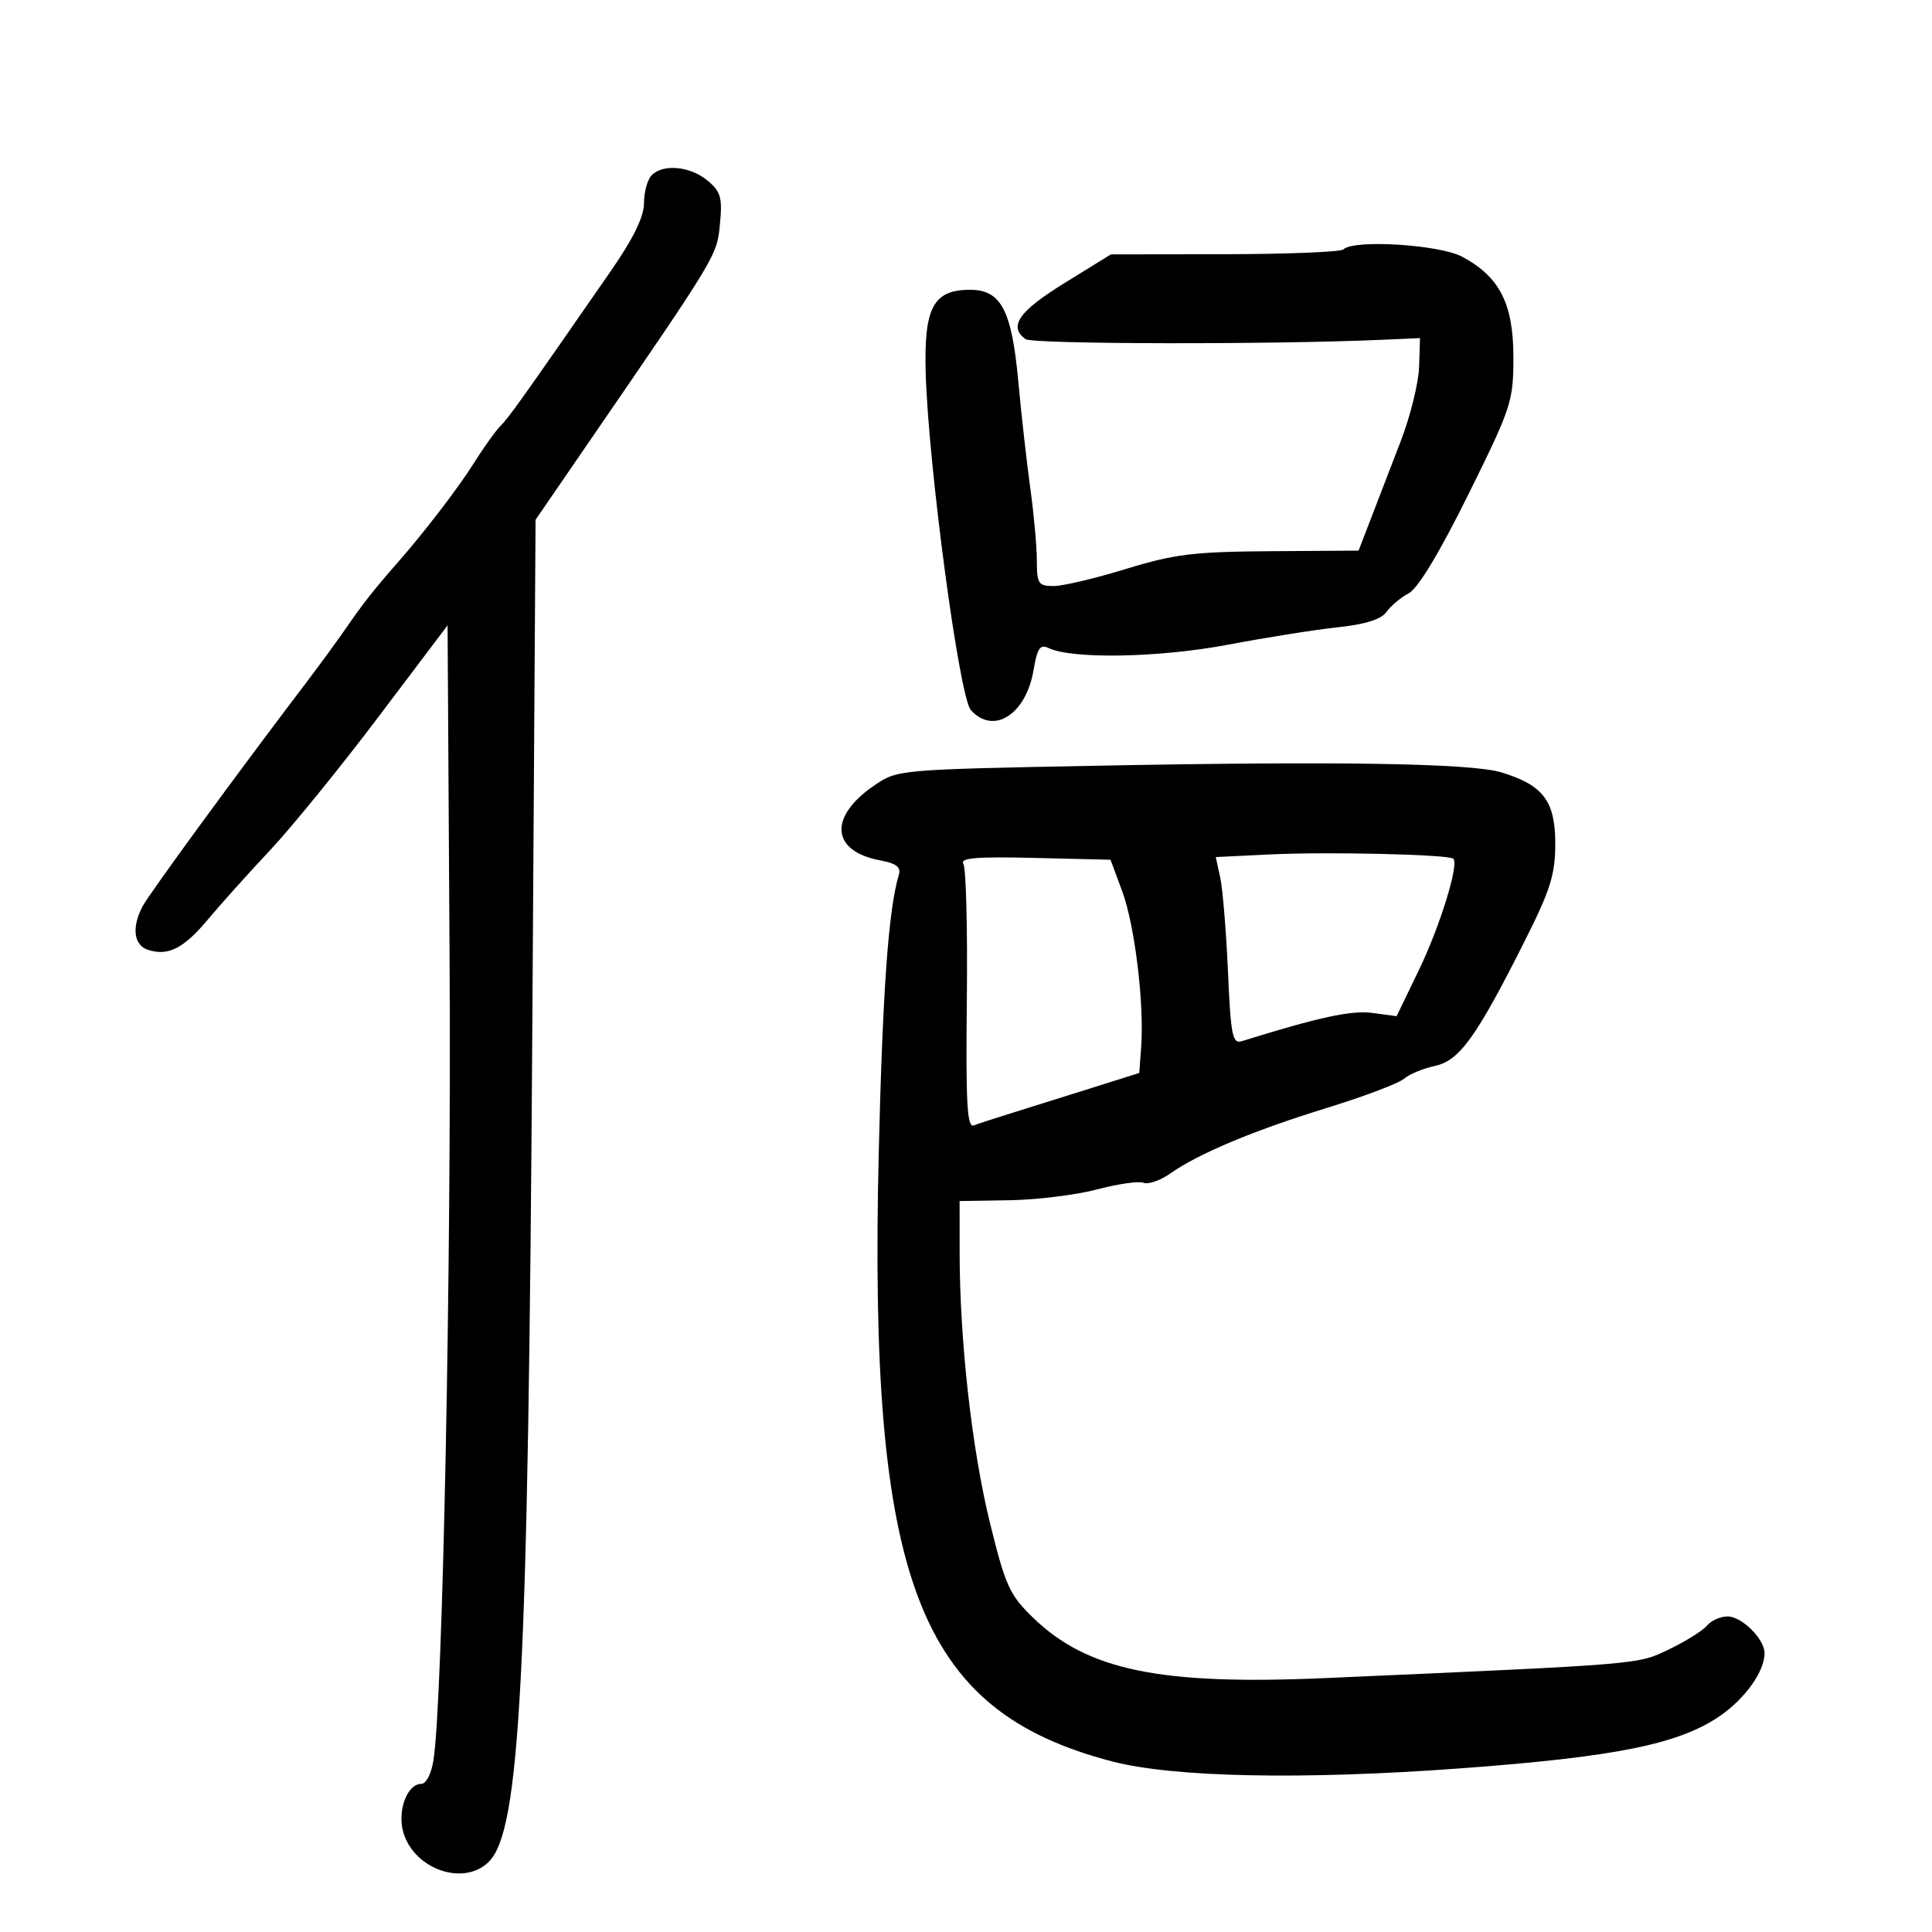 <svg xmlns="http://www.w3.org/2000/svg" width="300" height="300" viewBox="0 0 300 300" version="1.1">
	<path d="M 101.200 27.200 C 100.540 27.860, 100 29.807, 100 31.527 C 100 33.671, 98.350 37.034, 94.750 42.226 C 81.053 61.982, 79.015 64.842, 77.711 66.146 C 76.942 66.915, 75.052 69.560, 73.510 72.022 C 71.164 75.772, 65.671 82.917, 61.504 87.638 C 58.322 91.245, 56.227 93.902, 54.001 97.153 C 52.625 99.163, 49.500 103.438, 47.056 106.653 C 36.727 120.240, 23.235 138.692, 22.160 140.702 C 20.408 143.975, 20.755 146.788, 23 147.500 C 26.134 148.495, 28.540 147.261, 32.340 142.711 C 34.274 140.395, 38.602 135.575, 41.958 132 C 45.313 128.425, 52.883 119.110, 58.779 111.299 L 69.500 97.098 69.813 149.299 C 70.098 196.824, 68.748 263.943, 67.320 273.250 C 66.986 275.427, 66.183 277, 65.407 277 C 63.351 277, 61.794 280.786, 62.510 284.046 C 63.832 290.067, 71.898 293.102, 75.911 289.089 C 80.778 284.222, 82.011 260.553, 82.657 159.605 L 83.162 80.709 91.331 68.810 C 111.475 39.468, 111.318 39.729, 111.796 34.762 C 112.188 30.689, 111.919 29.747, 109.876 28.046 C 107.194 25.812, 102.997 25.403, 101.200 27.200 M 208.609 38.724 C 208.211 39.123, 199.923 39.460, 190.192 39.474 L 172.500 39.500 165.250 43.980 C 158.177 48.351, 156.551 50.704, 159.250 52.662 C 160.339 53.452, 197.367 53.521, 214.500 52.765 L 220.500 52.500 220.353 57 C 220.272 59.475, 218.992 64.650, 217.507 68.500 C 216.022 72.350, 213.942 77.750, 212.884 80.500 L 210.960 85.500 197.230 85.591 C 185.363 85.671, 182.327 86.044, 174.855 88.341 C 170.101 89.804, 165.038 91, 163.605 91 C 161.240 91, 161 90.638, 161 87.072 C 161 84.912, 160.544 79.850, 159.986 75.822 C 159.428 71.795, 158.591 64.355, 158.126 59.289 C 157.105 48.158, 155.448 45, 150.632 45 C 144.926 45, 143.459 47.739, 143.741 57.864 C 144.141 72.231, 148.958 108.244, 150.748 110.250 C 154.262 114.187, 159.324 110.959, 160.494 104.037 C 161.070 100.624, 161.500 100.004, 162.850 100.639 C 166.552 102.381, 180.055 102.123, 190.706 100.105 C 196.643 98.981, 204.329 97.762, 207.787 97.397 C 212.003 96.952, 214.473 96.171, 215.287 95.025 C 215.954 94.086, 217.514 92.779, 218.753 92.122 C 220.186 91.361, 223.554 85.776, 228.003 76.782 C 234.700 63.245, 235 62.332, 235 55.467 C 235 47.154, 232.852 42.953, 227.016 39.852 C 223.475 37.970, 210.177 37.156, 208.609 38.724 M 169.924 118.908 C 139.460 119.498, 139.336 119.509, 135.729 121.982 C 128.620 126.856, 129.049 132.168, 136.668 133.597 C 139.195 134.072, 139.935 134.651, 139.567 135.867 C 137.965 141.163, 137.055 153.761, 136.450 179 C 134.856 245.582, 142.542 265.635, 172.672 273.508 C 182.179 275.991, 202.167 276.398, 226.606 274.603 C 250.908 272.819, 260.752 270.830, 267.120 266.417 C 271.037 263.702, 274 259.519, 274 256.703 C 274 254.505, 270.469 251, 268.255 251 C 267.150 251, 265.717 251.636, 265.072 252.414 C 264.426 253.191, 261.784 254.846, 259.199 256.090 C 254.230 258.483, 255.476 258.378, 205.927 260.567 C 180.185 261.705, 168.879 259.381, 160.439 251.217 C 156.755 247.653, 156.129 246.278, 153.701 236.394 C 150.909 225.028, 149.020 208.156, 149.012 194.500 L 149.008 186.500 156.754 186.373 C 161.014 186.304, 167.132 185.547, 170.349 184.693 C 173.565 183.838, 176.812 183.374, 177.563 183.663 C 178.314 183.951, 180.182 183.303, 181.715 182.222 C 186.112 179.121, 194.626 175.554, 206 172.049 C 211.775 170.269, 217.175 168.230, 218 167.518 C 218.825 166.805, 220.987 165.906, 222.805 165.520 C 226.618 164.709, 229.259 161.035, 236.771 146.094 C 240.774 138.133, 241.500 135.803, 241.500 130.928 C 241.500 124.382, 239.591 121.882, 233.105 119.928 C 228.394 118.510, 207.713 118.176, 169.924 118.908 M 197.143 132.678 L 188.785 133.084 189.481 136.292 C 189.864 138.056, 190.402 144.605, 190.677 150.844 C 191.117 160.828, 191.376 162.125, 192.838 161.670 C 204.875 157.927, 209.853 156.851, 213.109 157.288 L 216.865 157.792 220.317 150.646 C 223.587 143.879, 226.573 134.240, 225.678 133.345 C 225.011 132.677, 206.203 132.238, 197.143 132.678 M 149.595 134.154 C 150.010 134.825, 150.250 144.345, 150.130 155.311 C 149.955 171.280, 150.169 175.149, 151.206 174.753 C 151.918 174.480, 154.750 173.559, 157.500 172.706 C 160.250 171.853, 165.741 170.132, 169.702 168.881 L 176.904 166.606 177.202 162.553 C 177.693 155.870, 176.205 143.648, 174.263 138.412 L 172.441 133.500 160.641 133.218 C 151.560 133, 149.015 133.216, 149.595 134.154" stroke="none" fill="black" fill-rule="evenodd"/>
</svg>